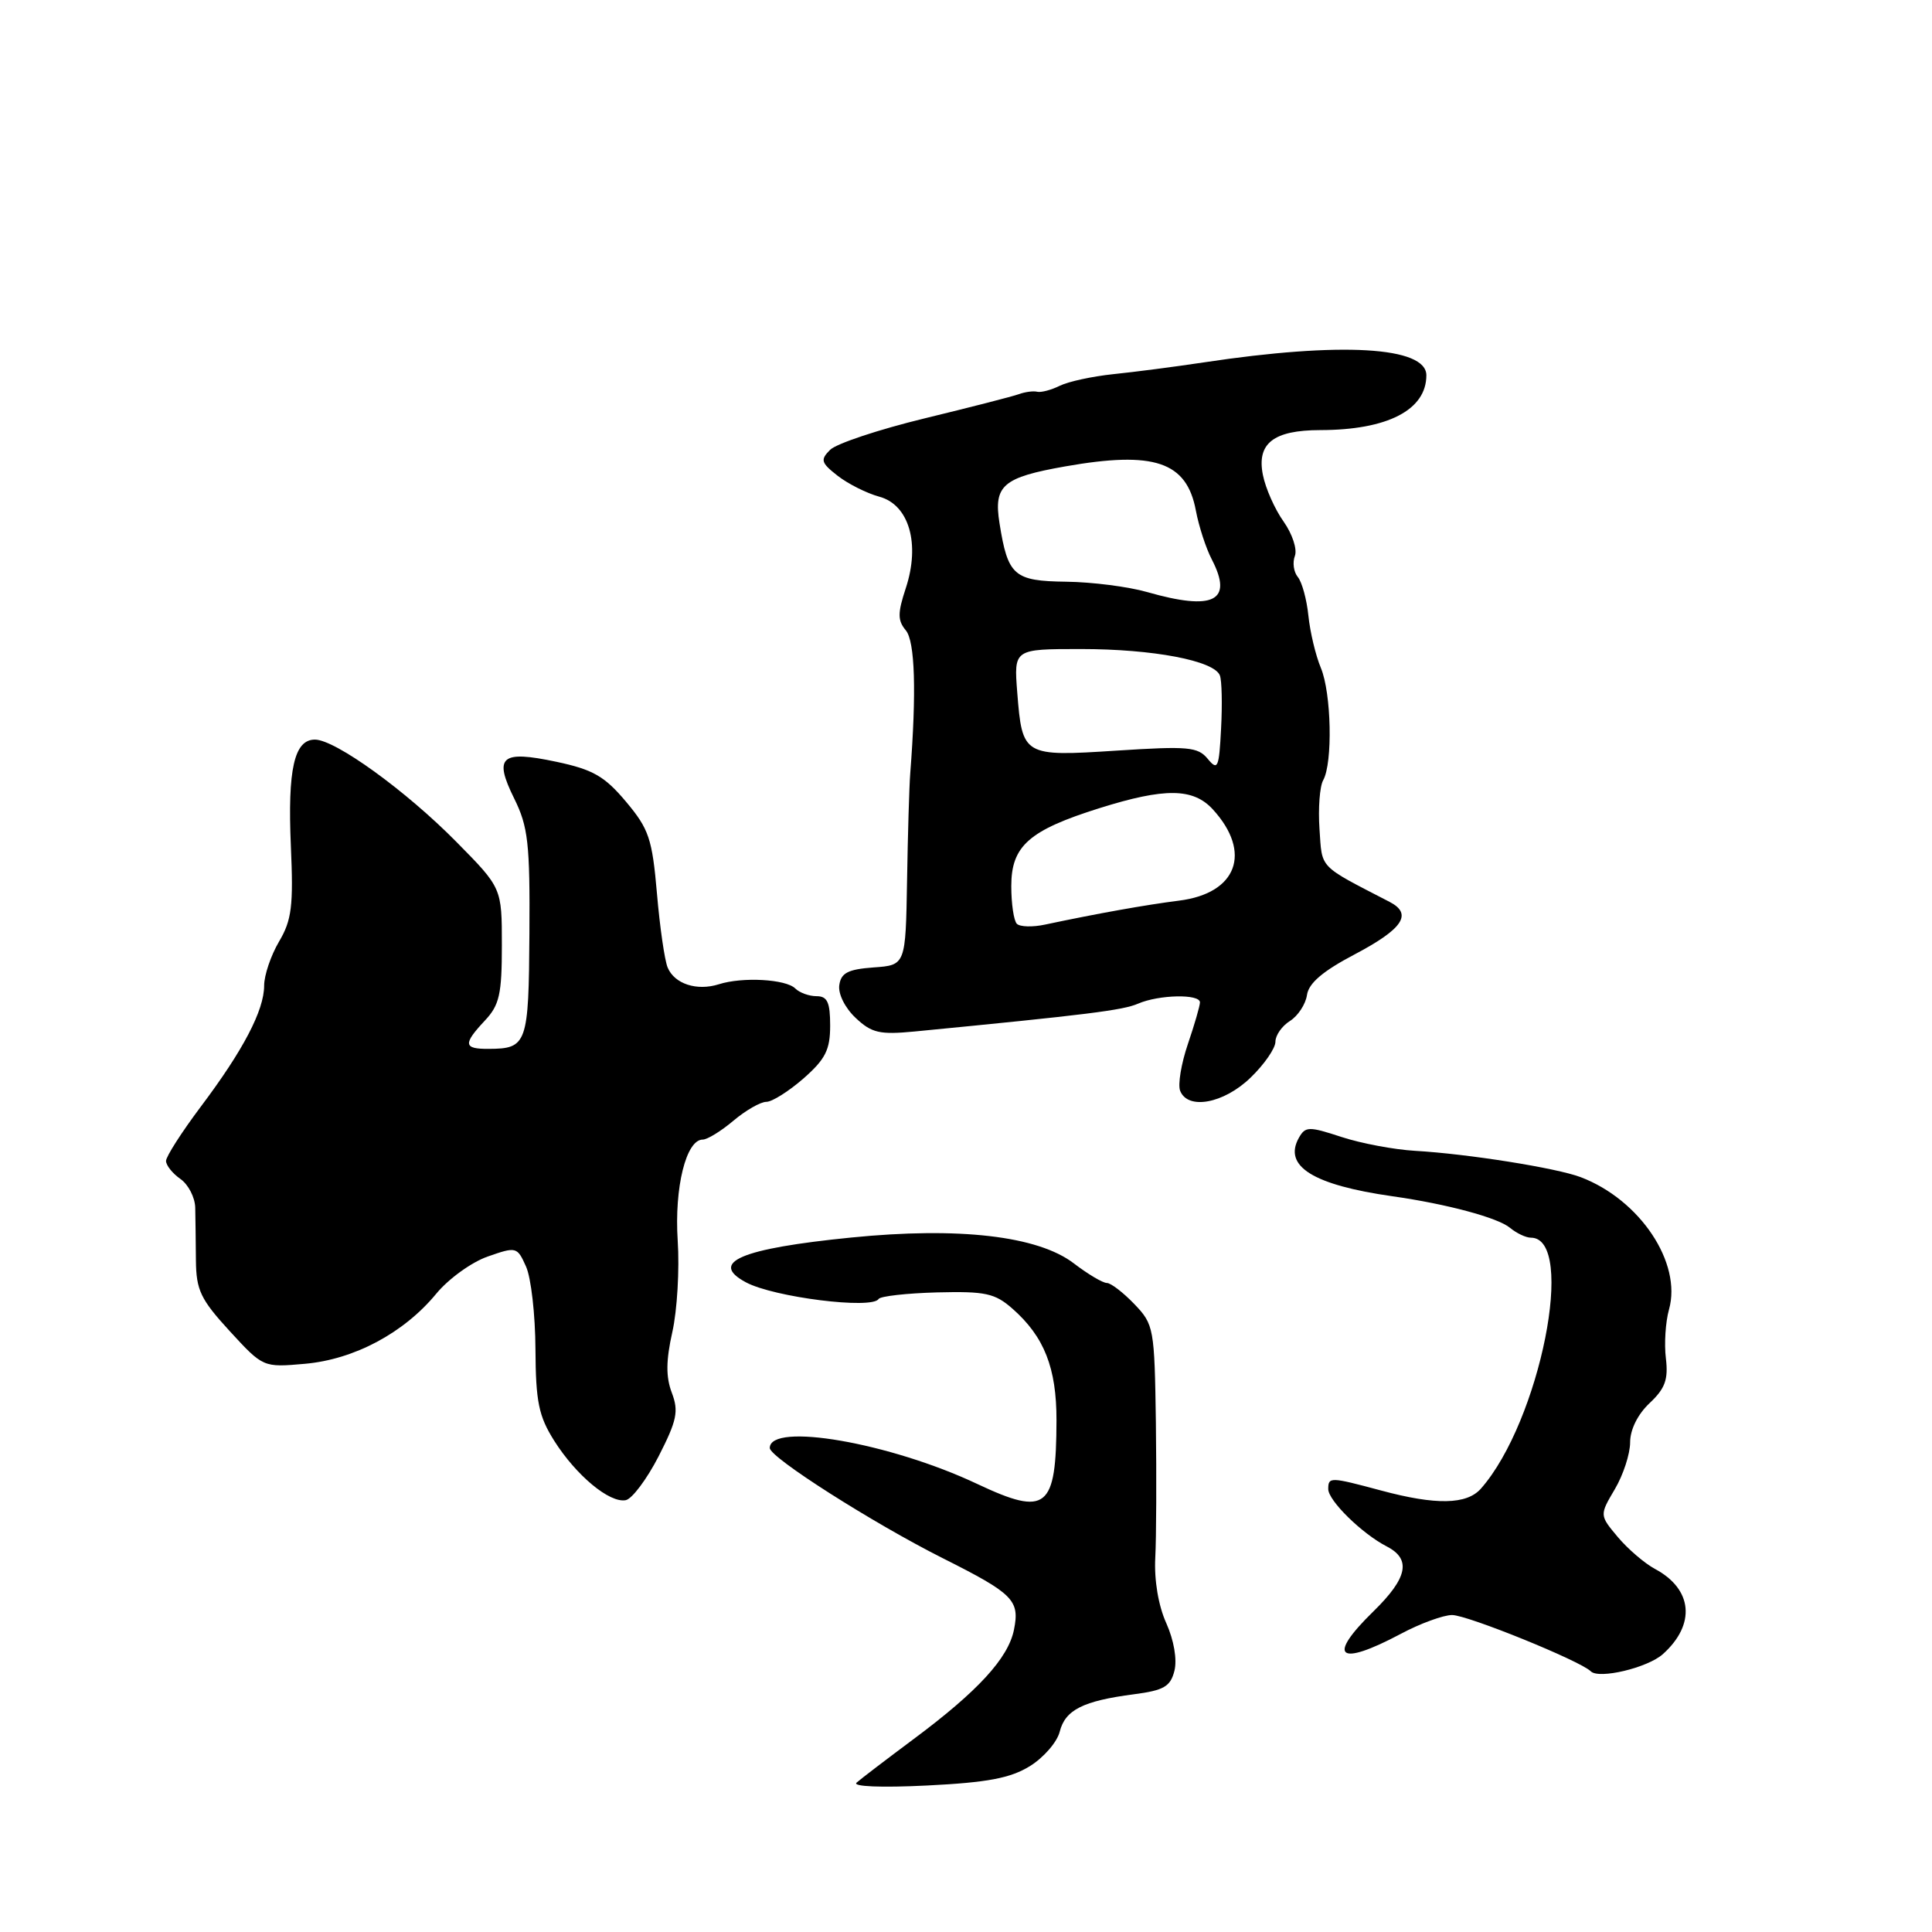 <?xml version="1.0" encoding="UTF-8" standalone="no"?>
<!DOCTYPE svg PUBLIC "-//W3C//DTD SVG 1.1//EN" "http://www.w3.org/Graphics/SVG/1.1/DTD/svg11.dtd" >
<svg xmlns="http://www.w3.org/2000/svg" xmlns:xlink="http://www.w3.org/1999/xlink" version="1.1" viewBox="0 0 256 256">
 <g >
 <path fill="currentColor"
d=" M 136.47 234.02 C 138.29 232.89 140.08 230.83 140.42 229.45 C 141.15 226.57 143.50 225.38 150.25 224.50 C 154.23 223.98 155.09 223.48 155.62 221.38 C 155.99 219.89 155.55 217.34 154.54 215.08 C 153.49 212.76 152.92 209.37 153.08 206.39 C 153.22 203.70 153.25 195.67 153.16 188.54 C 152.98 175.97 152.90 175.50 150.30 172.79 C 148.83 171.26 147.19 170.00 146.66 170.00 C 146.12 170.00 144.15 168.83 142.27 167.39 C 137.51 163.76 127.06 162.55 112.79 163.98 C 98.16 165.44 93.88 167.26 98.85 169.92 C 102.53 171.89 115.56 173.53 116.42 172.12 C 116.66 171.75 120.14 171.36 124.17 171.25 C 130.58 171.09 131.83 171.36 134.16 173.41 C 138.37 177.12 140.00 181.25 139.99 188.20 C 139.96 199.94 138.69 200.96 129.51 196.64 C 117.93 191.17 102.00 188.41 102.00 191.87 C 102.00 193.12 115.64 201.80 124.92 206.47 C 134.28 211.17 135.14 212.04 134.36 215.93 C 133.61 219.71 129.58 224.10 121.00 230.48 C 117.42 233.15 114.05 235.72 113.50 236.21 C 112.91 236.73 116.76 236.89 122.82 236.59 C 130.86 236.19 133.87 235.62 136.47 234.02 Z  M 220.34 219.18 C 224.73 215.24 224.30 210.57 219.29 207.89 C 217.93 207.16 215.71 205.26 214.37 203.67 C 211.94 200.77 211.94 200.77 213.97 197.33 C 215.09 195.44 216.00 192.64 216.00 191.12 C 216.00 189.43 217.01 187.40 218.58 185.92 C 220.64 183.99 221.07 182.79 220.74 180.00 C 220.50 178.08 220.69 175.16 221.15 173.52 C 222.89 167.34 217.31 158.97 209.45 155.98 C 206.24 154.76 194.47 152.89 187.50 152.49 C 184.75 152.33 180.37 151.51 177.77 150.66 C 173.41 149.23 172.97 149.24 172.10 150.78 C 170.01 154.53 173.99 157.01 184.50 158.51 C 191.70 159.53 198.47 161.35 200.08 162.69 C 200.95 163.41 202.19 164.00 202.85 164.00 C 208.91 164.00 204.06 188.37 196.23 197.25 C 194.35 199.38 190.29 199.46 183.00 197.50 C 176.25 195.69 176.00 195.68 176.00 197.31 C 176.00 198.84 180.48 203.23 183.75 204.91 C 187.03 206.60 186.52 209.08 182.00 213.50 C 175.74 219.61 177.30 220.91 185.60 216.50 C 188.18 215.12 191.25 214.00 192.41 214.00 C 194.44 214.00 209.40 220.07 210.79 221.46 C 211.87 222.53 218.32 220.99 220.34 219.18 Z  M 87.28 192.95 C 89.70 188.21 89.95 187.00 89.02 184.55 C 88.22 182.45 88.24 180.28 89.09 176.49 C 89.73 173.63 90.05 168.19 89.80 164.40 C 89.34 157.36 90.91 151.00 93.12 151.00 C 93.72 151.00 95.55 149.88 97.18 148.50 C 98.82 147.12 100.78 146.00 101.54 146.00 C 102.31 146.00 104.52 144.60 106.47 142.90 C 109.38 140.34 110.00 139.10 110.00 135.90 C 110.00 132.81 109.63 132.00 108.20 132.00 C 107.21 132.00 105.94 131.54 105.38 130.98 C 104.14 129.74 98.37 129.42 95.25 130.42 C 92.34 131.34 89.38 130.38 88.47 128.21 C 88.07 127.27 87.43 122.85 87.05 118.39 C 86.42 111.13 85.99 109.85 82.95 106.23 C 80.11 102.85 78.58 101.97 73.72 100.94 C 66.37 99.38 65.38 100.24 68.14 105.82 C 69.98 109.54 70.23 111.75 70.15 123.70 C 70.06 138.35 69.84 138.96 64.75 138.98 C 61.41 139.00 61.33 138.35 64.25 135.23 C 66.18 133.18 66.50 131.74 66.50 125.25 C 66.50 117.66 66.50 117.66 60.50 111.58 C 53.80 104.78 44.43 98.01 41.73 98.00 C 38.99 98.00 38.10 101.91 38.54 112.09 C 38.89 120.05 38.66 121.92 36.97 124.77 C 35.89 126.61 35.00 129.23 35.00 130.60 C 35.00 133.87 32.23 139.17 26.59 146.66 C 24.07 150.02 22.00 153.25 22.00 153.83 C 22.00 154.41 22.86 155.49 23.91 156.22 C 24.96 156.96 25.84 158.67 25.87 160.03 C 25.90 161.39 25.94 164.54 25.96 167.02 C 26.00 170.95 26.58 172.17 30.43 176.37 C 34.87 181.20 34.87 181.20 40.41 180.71 C 46.95 180.13 53.52 176.62 57.80 171.43 C 59.42 169.46 62.49 167.24 64.62 166.50 C 68.41 165.17 68.53 165.20 69.70 167.82 C 70.37 169.29 70.93 174.22 70.95 178.77 C 70.99 185.76 71.38 187.64 73.43 190.90 C 76.34 195.50 80.77 199.19 82.91 198.78 C 83.75 198.62 85.72 195.99 87.28 192.95 Z  M 165.70 142.80 C 167.52 141.05 169.00 138.90 169.00 138.04 C 169.00 137.18 169.87 135.94 170.93 135.28 C 171.98 134.62 173.00 133.07 173.18 131.85 C 173.40 130.28 175.29 128.67 179.50 126.46 C 185.91 123.08 187.22 121.10 184.12 119.50 C 174.61 114.58 175.21 115.19 174.84 109.86 C 174.65 107.11 174.87 104.19 175.33 103.38 C 176.61 101.09 176.42 91.84 175.02 88.50 C 174.33 86.85 173.59 83.74 173.37 81.59 C 173.15 79.43 172.52 77.13 171.97 76.46 C 171.42 75.80 171.24 74.54 171.58 73.66 C 171.91 72.78 171.24 70.75 170.09 69.12 C 168.93 67.50 167.69 64.71 167.34 62.93 C 166.50 58.75 168.74 57.00 174.94 56.99 C 183.85 56.98 189.00 54.32 189.00 49.73 C 189.00 45.93 177.71 45.27 159.50 48.02 C 155.65 48.60 150.25 49.30 147.50 49.58 C 144.75 49.87 141.58 50.55 140.44 51.11 C 139.31 51.67 137.96 52.03 137.44 51.91 C 136.93 51.78 135.82 51.93 135.00 52.23 C 134.18 52.53 128.55 53.97 122.50 55.44 C 116.45 56.91 110.83 58.78 110.00 59.60 C 108.67 60.93 108.78 61.31 111.00 63.05 C 112.38 64.12 114.85 65.36 116.50 65.81 C 120.46 66.87 121.96 72.06 120.02 77.94 C 118.93 81.25 118.93 82.21 120.03 83.53 C 121.24 85.00 121.45 91.64 120.61 102.50 C 120.48 104.15 120.29 110.54 120.19 116.69 C 120.00 127.89 120.00 127.89 115.75 128.19 C 112.36 128.44 111.44 128.91 111.21 130.54 C 111.04 131.70 111.98 133.57 113.38 134.88 C 115.50 136.88 116.57 137.12 121.17 136.68 C 144.02 134.46 148.78 133.87 150.80 132.99 C 153.57 131.79 159.00 131.68 159.00 132.82 C 159.00 133.27 158.28 135.76 157.40 138.34 C 156.52 140.92 156.06 143.70 156.37 144.52 C 157.37 147.12 162.16 146.23 165.70 142.80 Z  M 134.74 122.41 C 134.33 122.00 134.00 119.75 134.00 117.41 C 134.00 112.09 136.34 110.02 145.70 107.08 C 154.36 104.36 158.11 104.41 160.71 107.25 C 165.93 112.96 163.92 118.38 156.22 119.34 C 151.80 119.90 145.47 121.03 138.49 122.51 C 136.84 122.87 135.15 122.82 134.74 122.41 Z  M 160.03 100.55 C 158.72 98.96 157.41 98.85 147.97 99.46 C 135.58 100.26 135.46 100.19 134.79 91.75 C 134.34 86.00 134.34 86.00 143.22 86.00 C 152.80 86.00 160.89 87.54 161.64 89.50 C 161.90 90.17 161.97 93.33 161.80 96.53 C 161.53 101.78 161.36 102.16 160.03 100.55 Z  M 152.00 78.45 C 149.53 77.74 144.70 77.12 141.29 77.08 C 134.34 76.99 133.55 76.30 132.44 69.33 C 131.64 64.32 132.87 63.26 141.15 61.80 C 152.95 59.72 157.25 61.17 158.46 67.66 C 158.85 69.73 159.80 72.66 160.58 74.15 C 163.43 79.66 160.81 80.97 152.00 78.45 Z "/>
</g>
</svg>